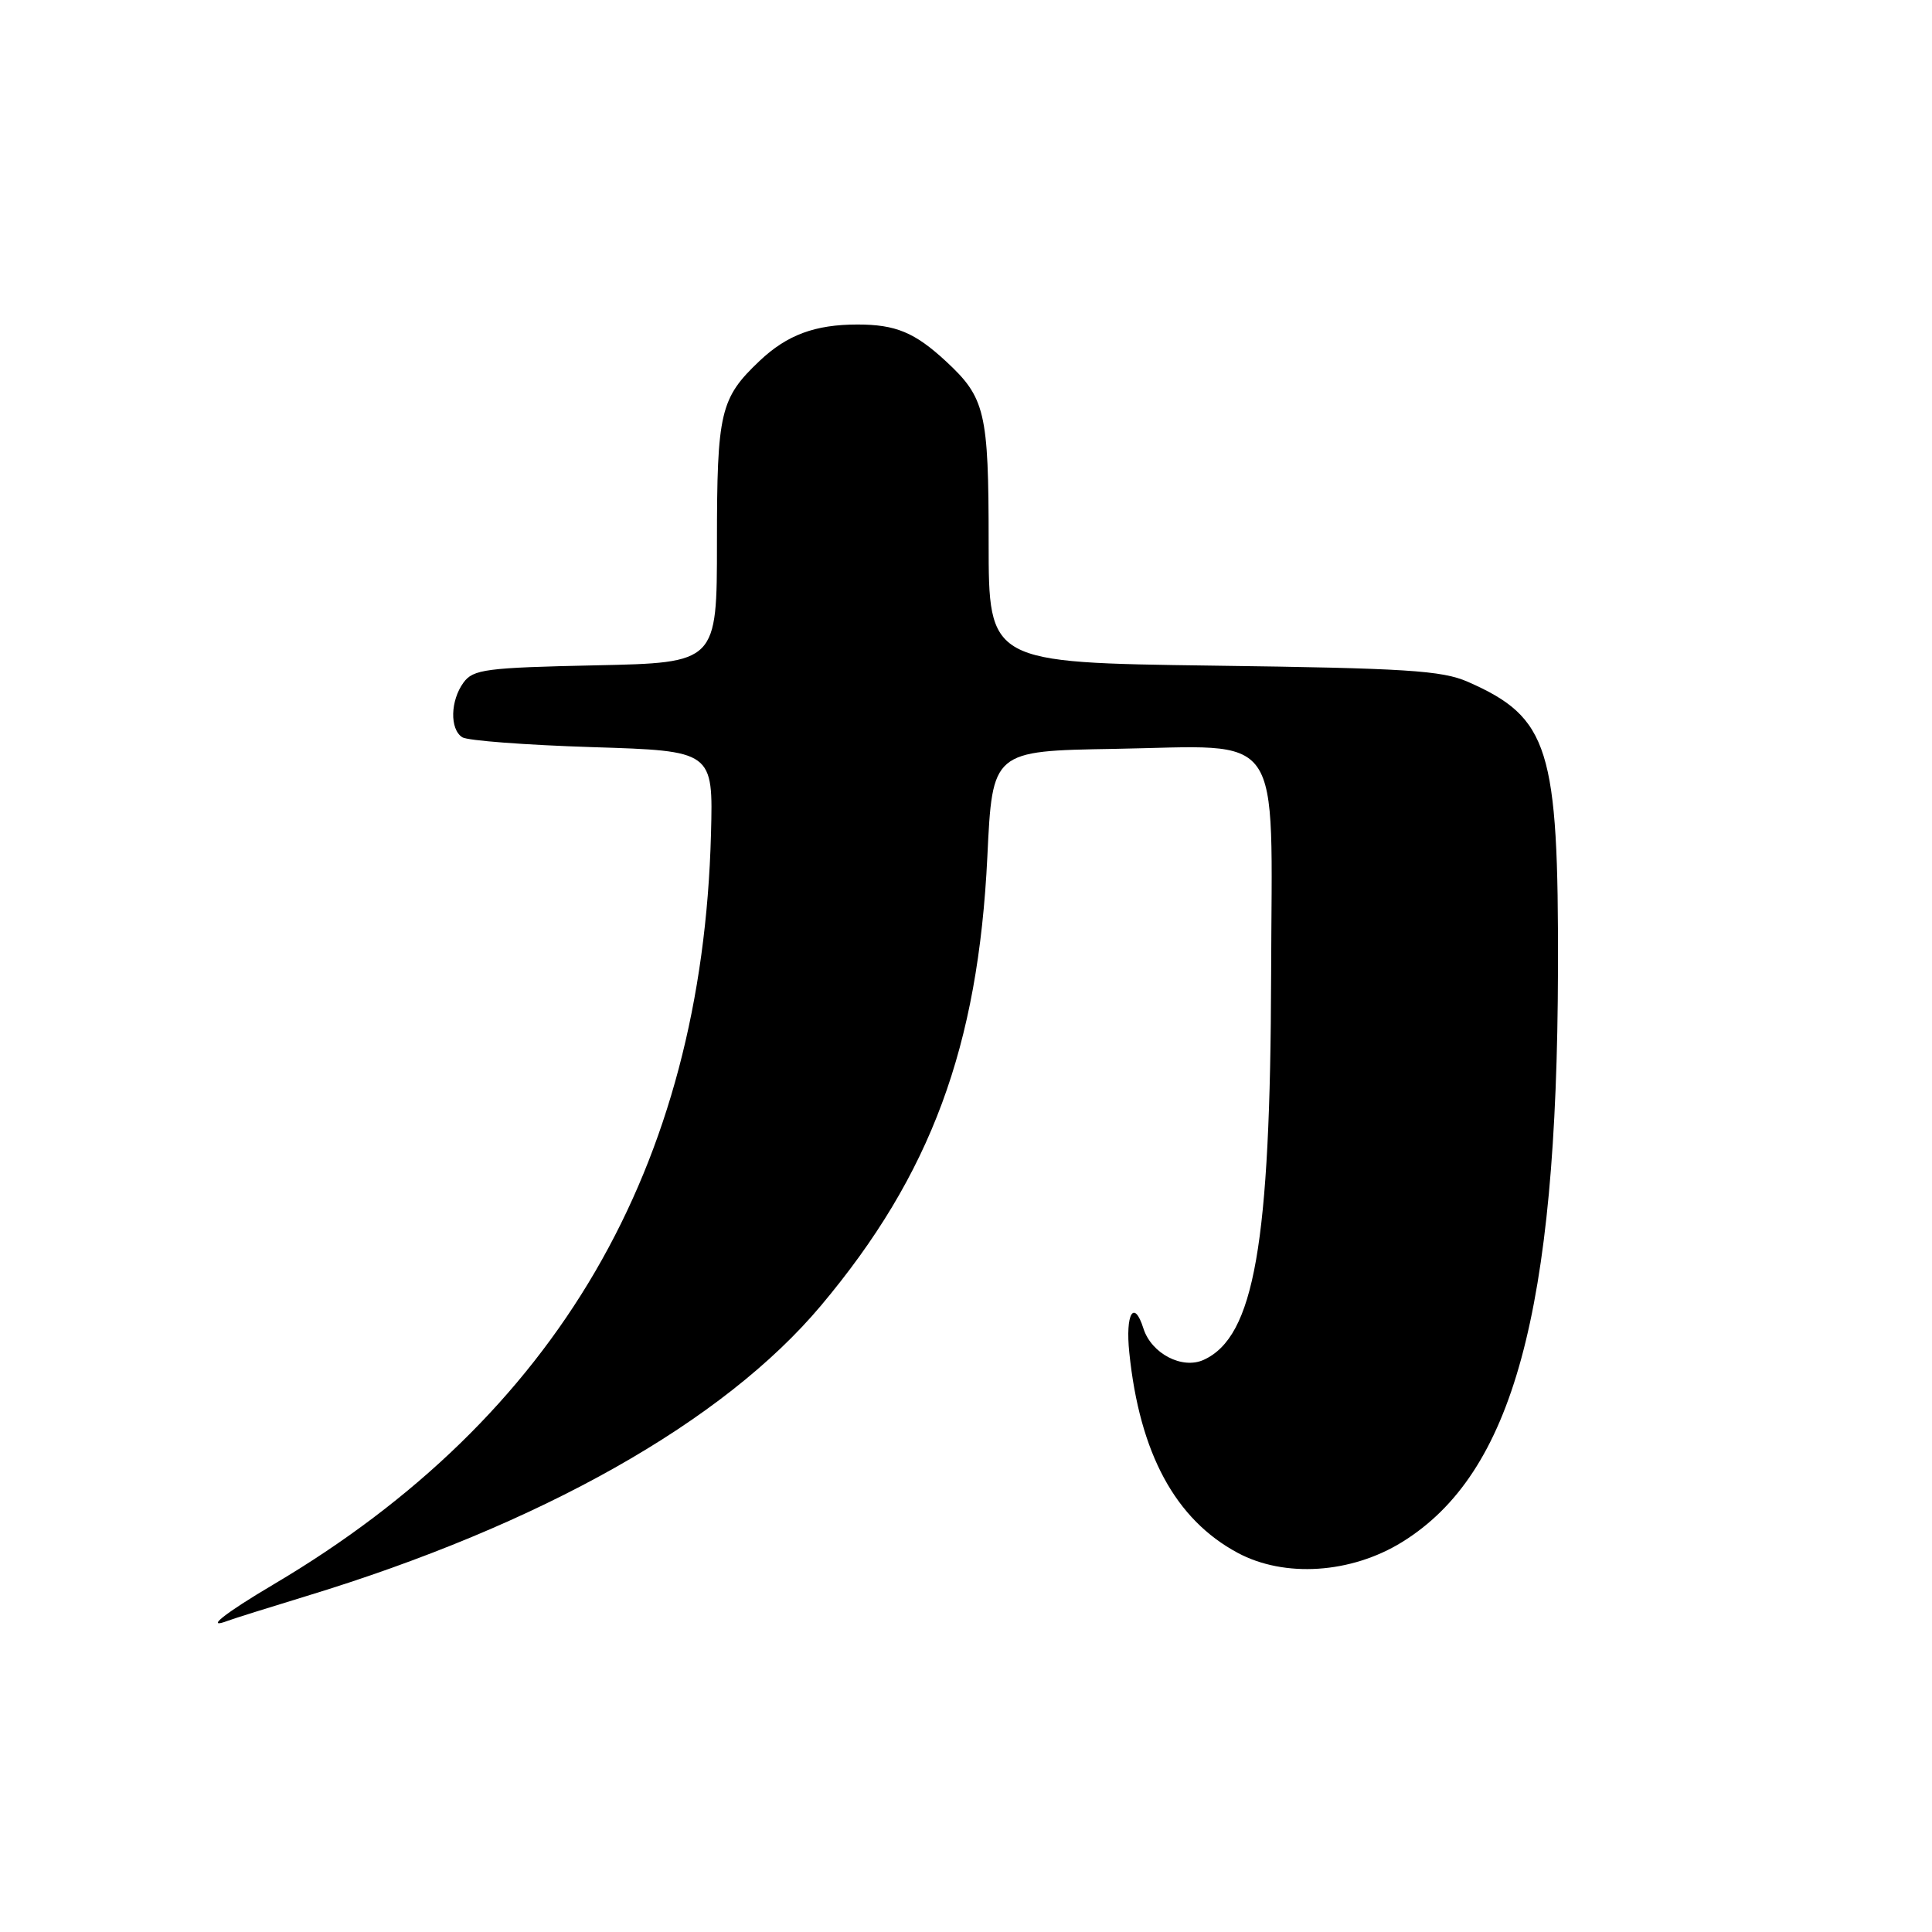 <?xml version="1.0" encoding="UTF-8" standalone="no"?>
<!DOCTYPE svg PUBLIC "-//W3C//DTD SVG 1.1//EN" "http://www.w3.org/Graphics/SVG/1.1/DTD/svg11.dtd" >
<svg xmlns="http://www.w3.org/2000/svg" xmlns:xlink="http://www.w3.org/1999/xlink" version="1.1" viewBox="0 0 256 256">
 <g >
 <path fill="currentColor"
d=" M 40.50 211.52 C 71.68 202.03 95.87 188.38 108.79 172.99 C 123.35 155.65 129.61 138.73 130.83 113.50 C 131.50 99.50 131.50 99.50 147.61 99.23 C 170.42 98.84 168.52 96.11 168.43 129.17 C 168.34 164.87 166.19 177.14 159.49 180.19 C 156.64 181.48 152.57 179.36 151.51 176.03 C 150.26 172.08 149.10 174.07 149.64 179.25 C 151.01 192.59 155.75 201.34 164.00 205.76 C 170.20 209.09 179.03 208.51 185.79 204.33 C 200.48 195.24 206.32 173.83 206.44 128.50 C 206.52 99.09 205.26 95.08 194.49 90.34 C 191.06 88.84 186.34 88.54 160.75 88.20 C 131.00 87.80 131.00 87.80 131.00 71.85 C 131.00 54.58 130.55 52.70 125.34 47.87 C 121.21 44.05 118.69 43.00 113.63 43.00 C 108.00 43.00 104.30 44.37 100.66 47.81 C 95.43 52.76 95.00 54.60 95.00 71.86 C 95.00 87.82 95.00 87.82 78.92 88.16 C 64.37 88.47 62.70 88.69 61.42 90.44 C 59.67 92.84 59.58 96.61 61.25 97.69 C 61.94 98.14 69.70 98.72 78.50 99.00 C 94.50 99.50 94.50 99.50 94.21 110.50 C 93.04 154.72 73.80 187.73 36.25 209.94 C 29.69 213.82 26.99 215.98 30.25 214.74 C 30.94 214.48 35.55 213.03 40.50 211.52 Z "/>
</g>
</svg>
